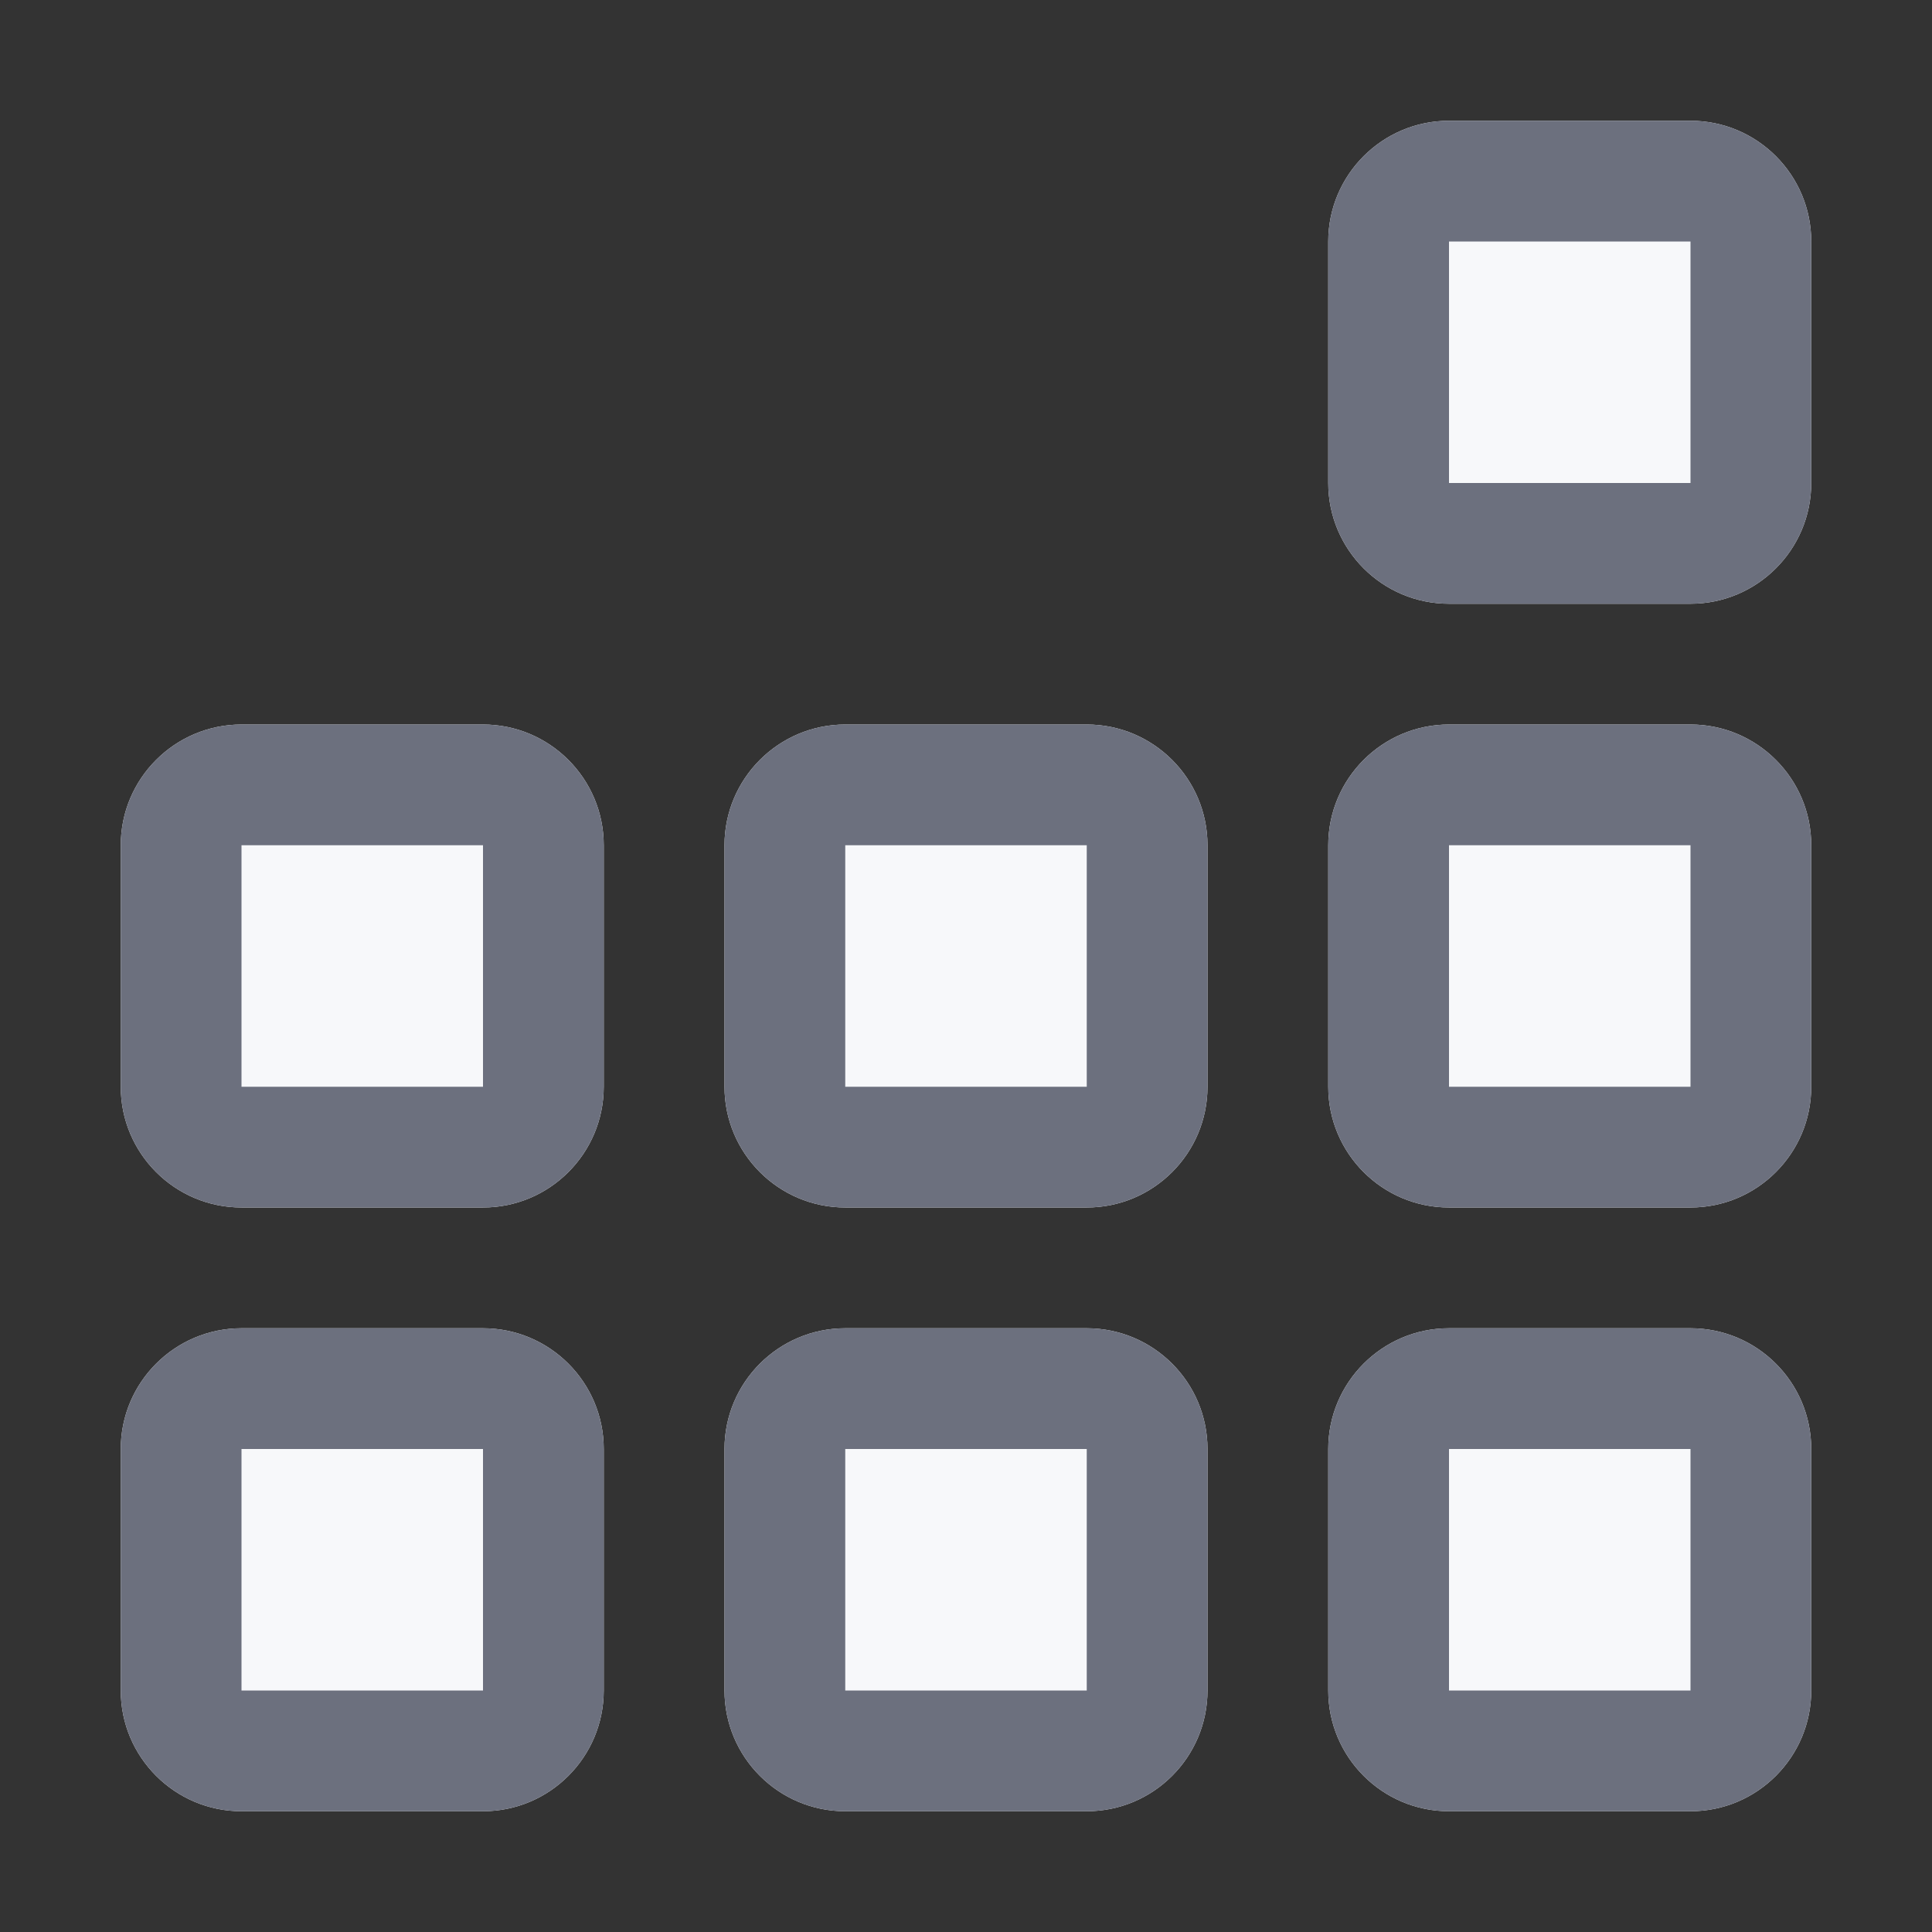<svg width="16" height="16" viewBox="0 0 16 16" fill="none" xmlns="http://www.w3.org/2000/svg">
<rect x="0" y="0" width="16" height="16" fill="#333333" stroke="none"/>
<path d="M12 1C11.448 1 11 1.448 11 2V4C11 4.552 11.448 5 12 5H14C14.552 5 15 4.552 15 4V2C15 1.448 14.552 1 14 1H12Z" fill="#F7F8FA"/>
<path d="M1 7C1 6.448 1.448 6 2 6H4C4.552 6 5 6.448 5 7V9C5 9.552 4.552 10 4 10H2C1.448 10 1 9.552 1 9V7Z" fill="#F7F8FA"/>
<path d="M1 12C1 11.448 1.448 11 2 11H4C4.552 11 5 11.448 5 12V14C5 14.552 4.552 15 4 15H2C1.448 15 1 14.552 1 14V12Z" fill="#F7F8FA"/>
<path d="M6 12C6 11.448 6.448 11 7 11H9C9.552 11 10 11.448 10 12V14C10 14.552 9.552 15 9 15H7C6.448 15 6 14.552 6 14V12Z" fill="#F7F8FA"/>
<path d="M7 6C6.448 6 6 6.448 6 7V9C6 9.552 6.448 10 7 10H9C9.552 10 10 9.552 10 9V7C10 6.448 9.552 6 9 6H7Z" fill="#F7F8FA"/>
<path d="M11 12C11 11.448 11.448 11 12 11H14C14.552 11 15 11.448 15 12V14C15 14.552 14.552 15 14 15H12C11.448 15 11 14.552 11 14V12Z" fill="#F7F8FA"/>
<path d="M12 6C11.448 6 11 6.448 11 7V9C11 9.552 11.448 10 12 10H14C14.552 10 15 9.552 15 9V7C15 6.448 14.552 6 14 6H12Z" fill="#F7F8FA"/>
<path fill-rule="evenodd" clip-rule="evenodd" d="M11 2C11 1.448 11.448 1 12 1H14C14.552 1 15 1.448 15 2V4C15 4.552 14.552 5 14 5H12C11.448 5 11 4.552 11 4V2ZM12 2H14V4H12V2Z" fill="#6C707E"/>
<path fill-rule="evenodd" clip-rule="evenodd" d="M2 6C1.448 6 1 6.448 1 7V9C1 9.552 1.448 10 2 10H4C4.552 10 5 9.552 5 9V7C5 6.448 4.552 6 4 6H2ZM4 7H2V9H4V7Z" fill="#6C707E"/>
<path fill-rule="evenodd" clip-rule="evenodd" d="M2 11C1.448 11 1 11.448 1 12V14C1 14.552 1.448 15 2 15H4C4.552 15 5 14.552 5 14V12C5 11.448 4.552 11 4 11H2ZM4 12H2V14H4V12Z" fill="#6C707E"/>
<path fill-rule="evenodd" clip-rule="evenodd" d="M7 11C6.448 11 6 11.448 6 12V14C6 14.552 6.448 15 7 15H9C9.552 15 10 14.552 10 14V12C10 11.448 9.552 11 9 11H7ZM9 12H7V14H9V12Z" fill="#6C707E"/>
<path fill-rule="evenodd" clip-rule="evenodd" d="M6 7C6 6.448 6.448 6 7 6H9C9.552 6 10 6.448 10 7V9C10 9.552 9.552 10 9 10H7C6.448 10 6 9.552 6 9V7ZM7 7H9V9H7V7Z" fill="#6C707E"/>
<path fill-rule="evenodd" clip-rule="evenodd" d="M12 11C11.448 11 11 11.448 11 12V14C11 14.552 11.448 15 12 15H14C14.552 15 15 14.552 15 14V12C15 11.448 14.552 11 14 11H12ZM14 12H12V14H14V12Z" fill="#6C707E"/>
<path fill-rule="evenodd" clip-rule="evenodd" d="M11 7C11 6.448 11.448 6 12 6H14C14.552 6 15 6.448 15 7V9C15 9.552 14.552 10 14 10H12C11.448 10 11 9.552 11 9V7ZM12 7H14V9H12V7Z" fill="#6C707E"/>
</svg>
